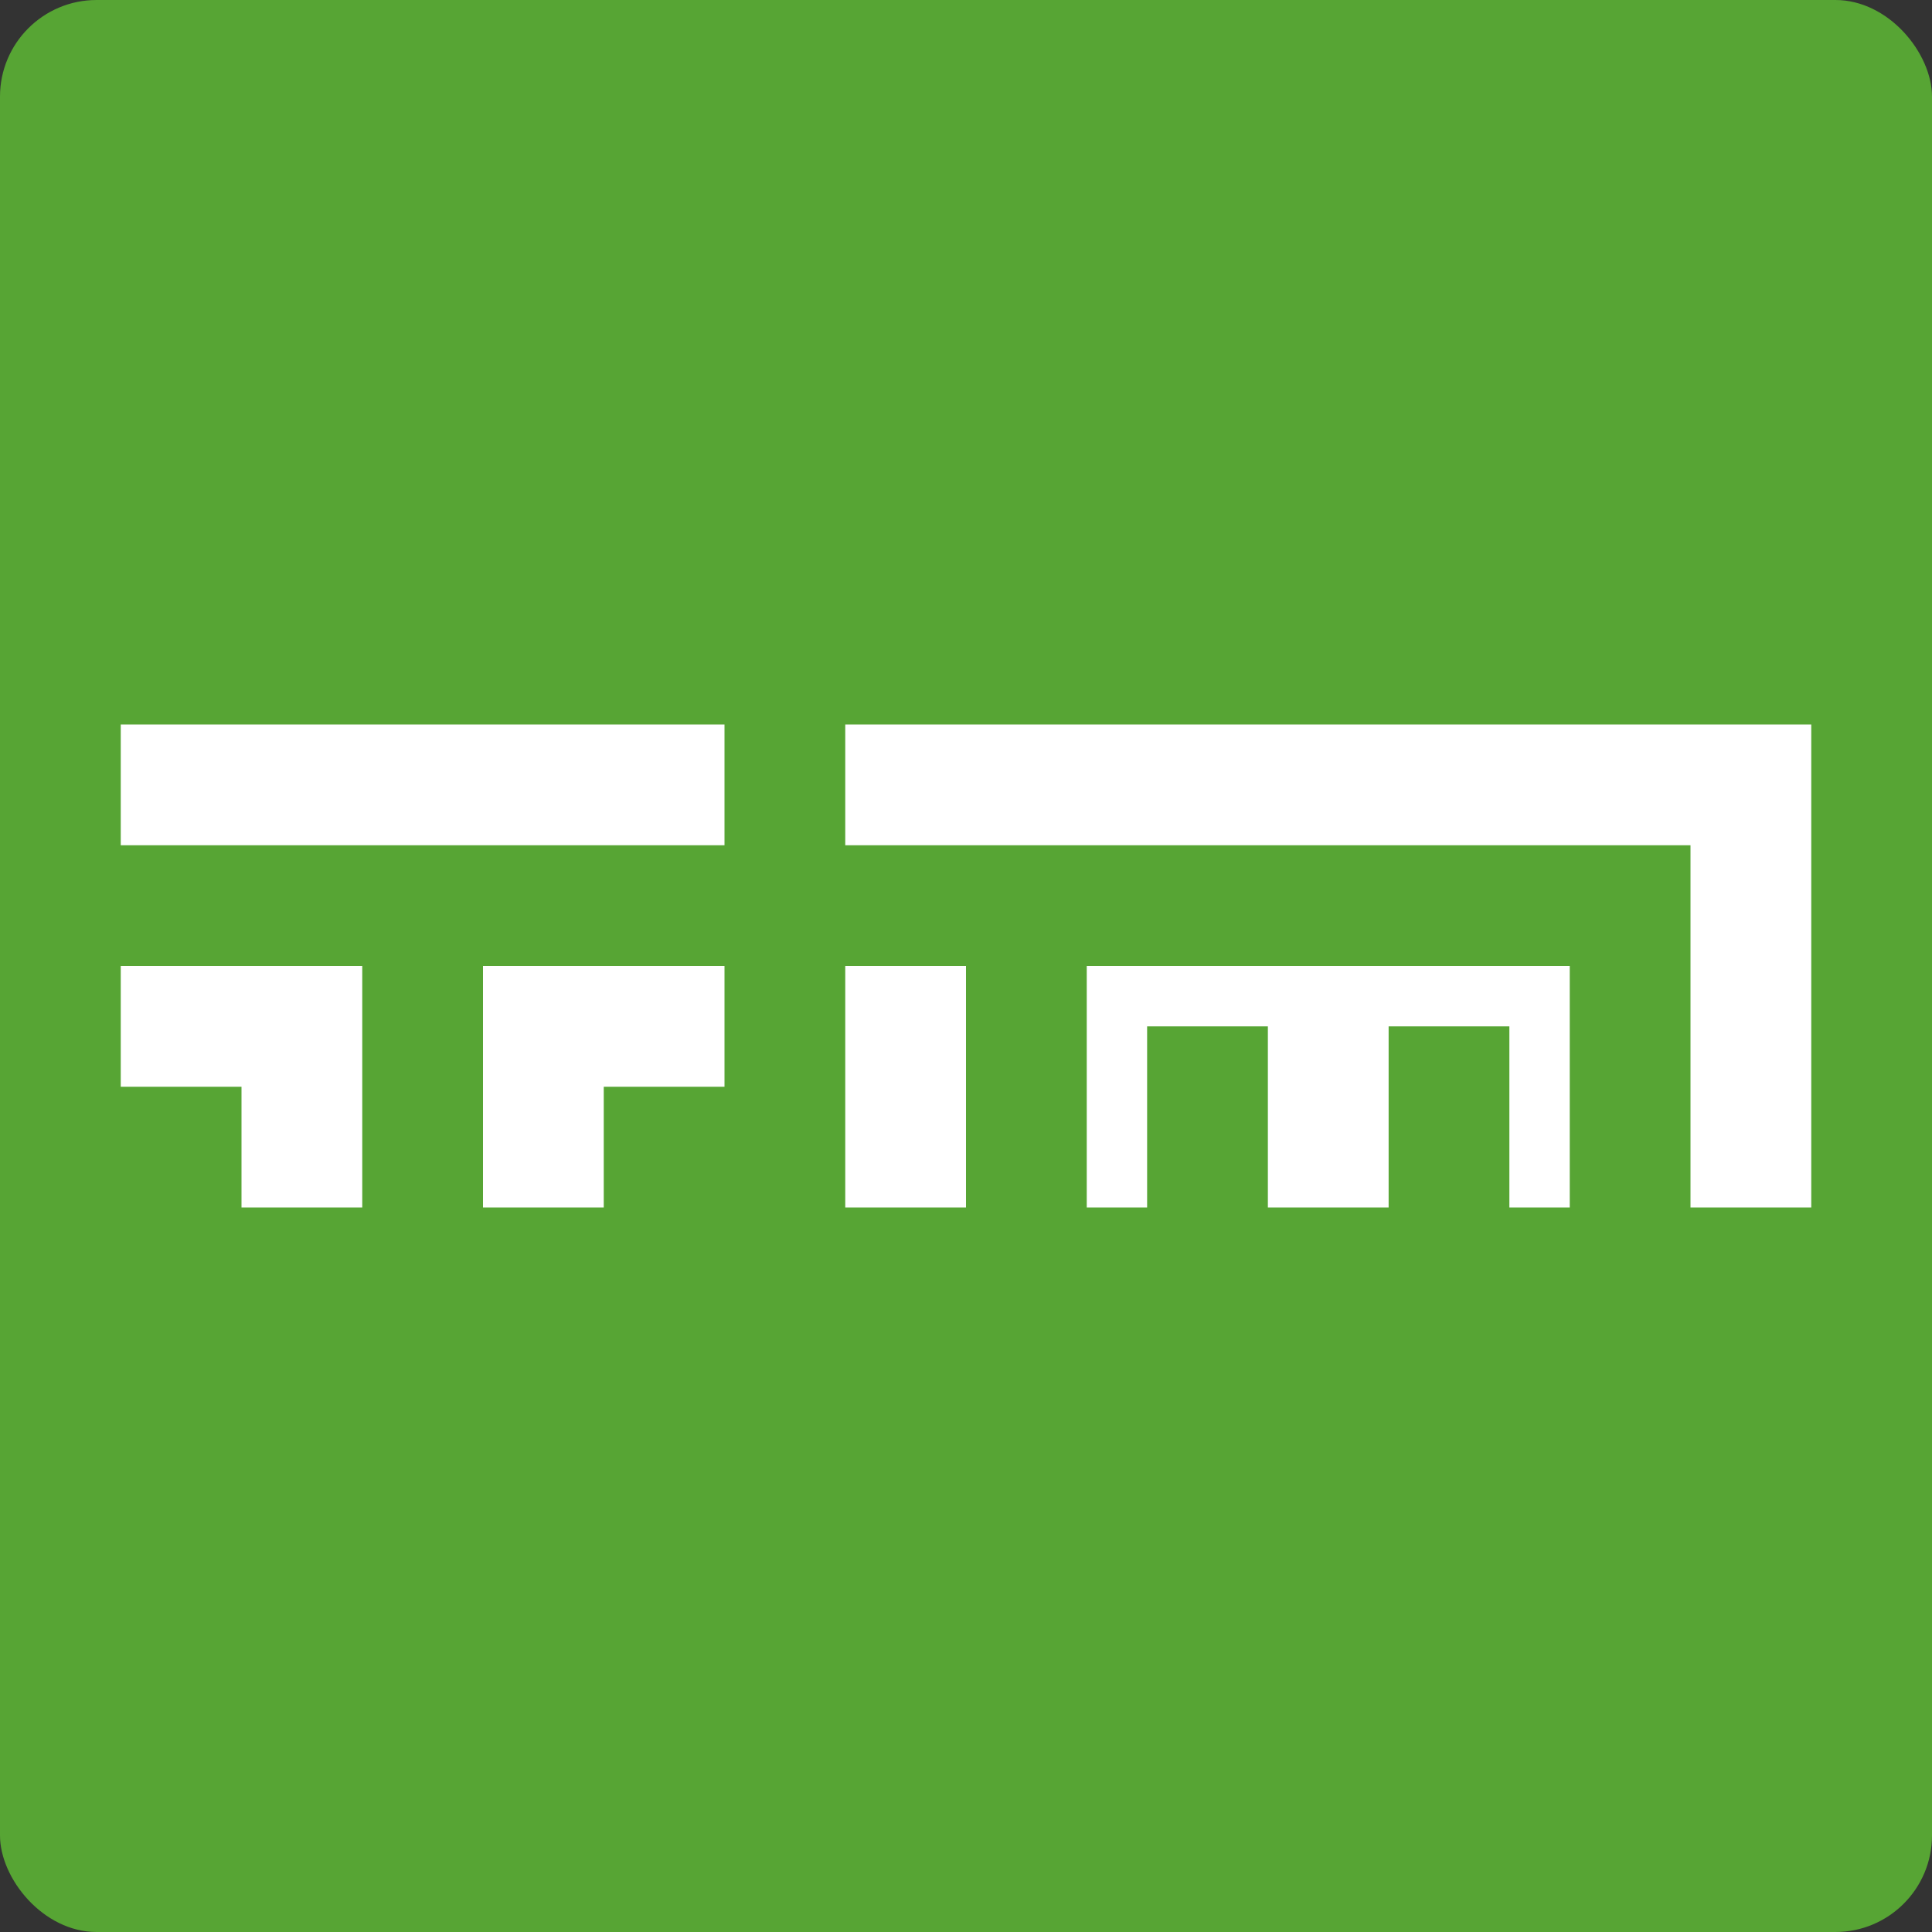 <svg width="16" height="16" version="1.1" xmlns="http://www.w3.org/2000/svg"><rect width="100%" height="100%" fill="#333333" stroke="none"/><defs>
<linearGradient id="ucPurpleBlue" x1="0%" y1="0%" x2="100%" y2="100%">
  <stop offset="0%" style="stop-color:#B794F4;stop-opacity:1"/>
  <stop offset="100%" style="stop-color:#4299E1;stop-opacity:1"/>
</linearGradient>
</defs>
 <rect width="16" height="16" rx=".8" ry=".8" style="fill:#57a534"/>
 <path d="m1 6v1h5v-1h-5zm6 0v1h7v3h1v-4h-8zm-6 2v1h1v1h1v-2h-2zm3 0v2h1v-1h1v-1h-2zm3 0v2h1v-2h-1zm2 0v2h0.5v-1.5h1v1.5h0.5 0.5v-1.5h1v1.5h0.5v-2h-2-2z" style="fill:#ffffff"/>
</svg>

